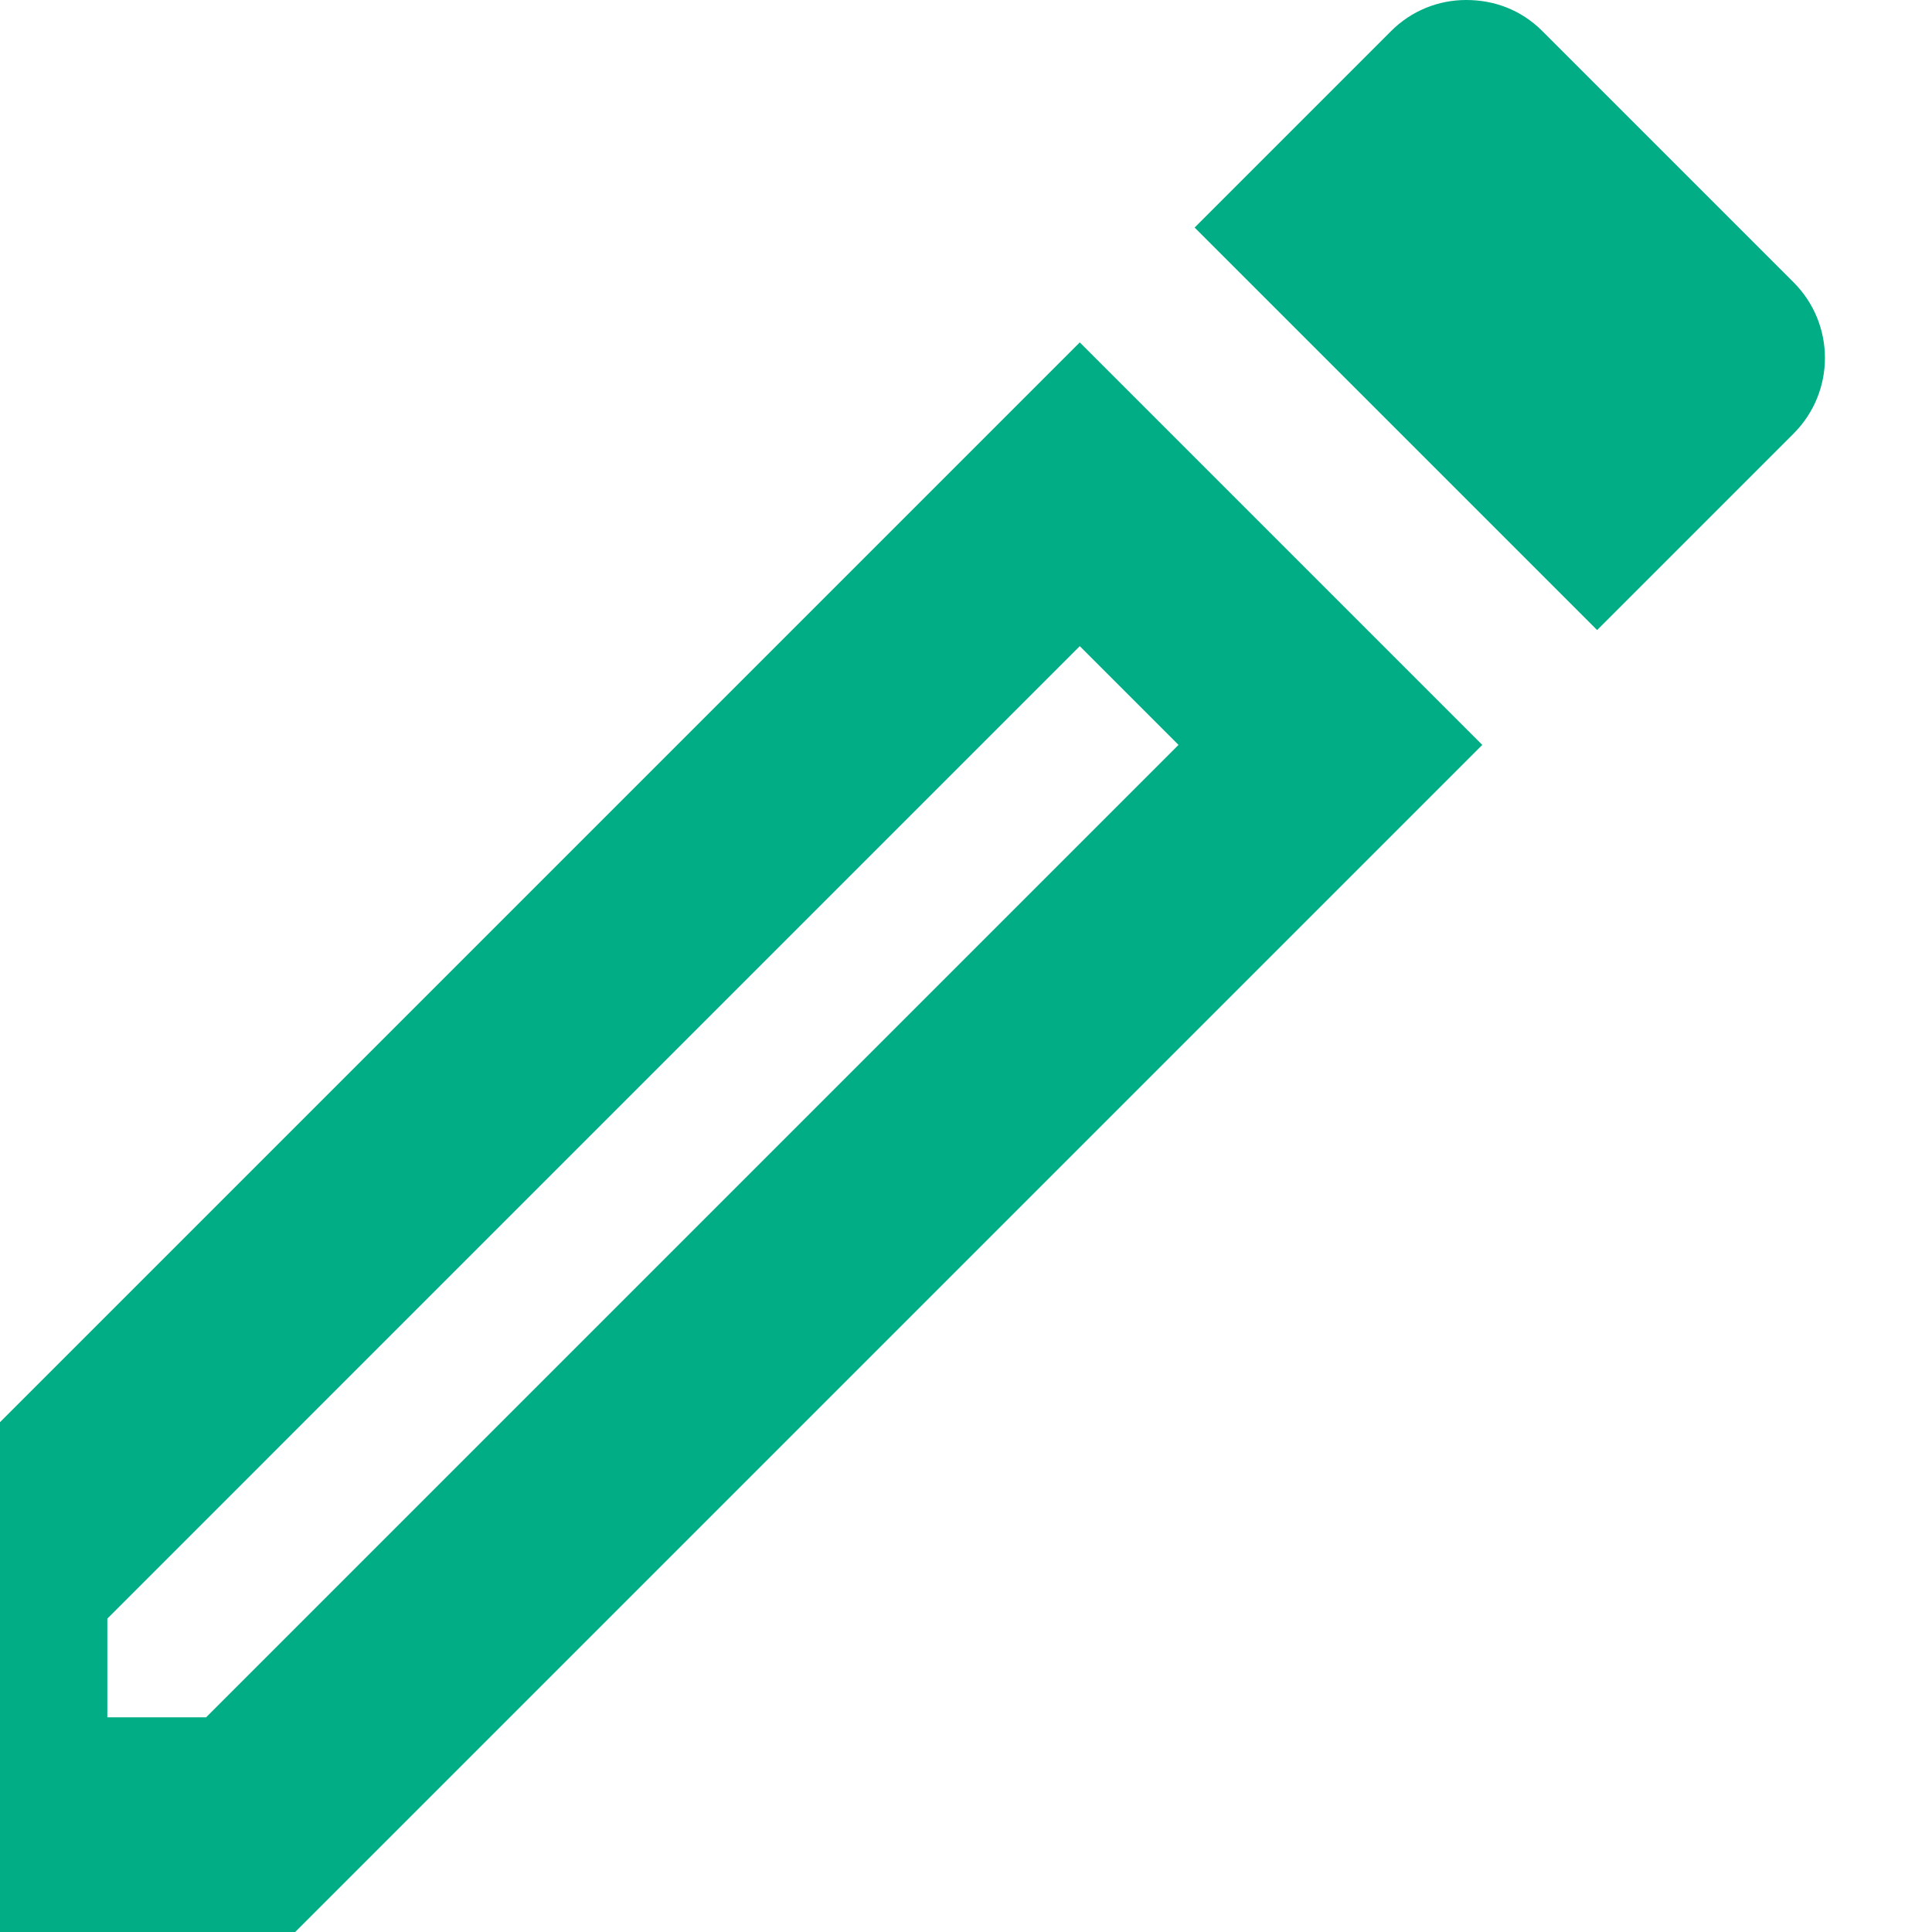 <svg width="18" height="18" viewBox="0 0 18 18" fill="none" xmlns="http://www.w3.org/2000/svg">
<path d="M16.71 4.04C17.1 3.65 17.1 3.02 16.71 2.63L14.37 0.29C14.17 0.09 13.92 0 13.66 0C13.4 0 13.15 0.1 12.96 0.29L11.13 2.12L14.88 5.87L16.71 4.04ZM-1 14.25V18H2.75L13.81 6.94L10.06 3.19L-1 14.25ZM1.92 16H1V15.08L10.06 6.02L10.98 6.94L1.92 16Z" fill="#00AD84"/>
</svg>
